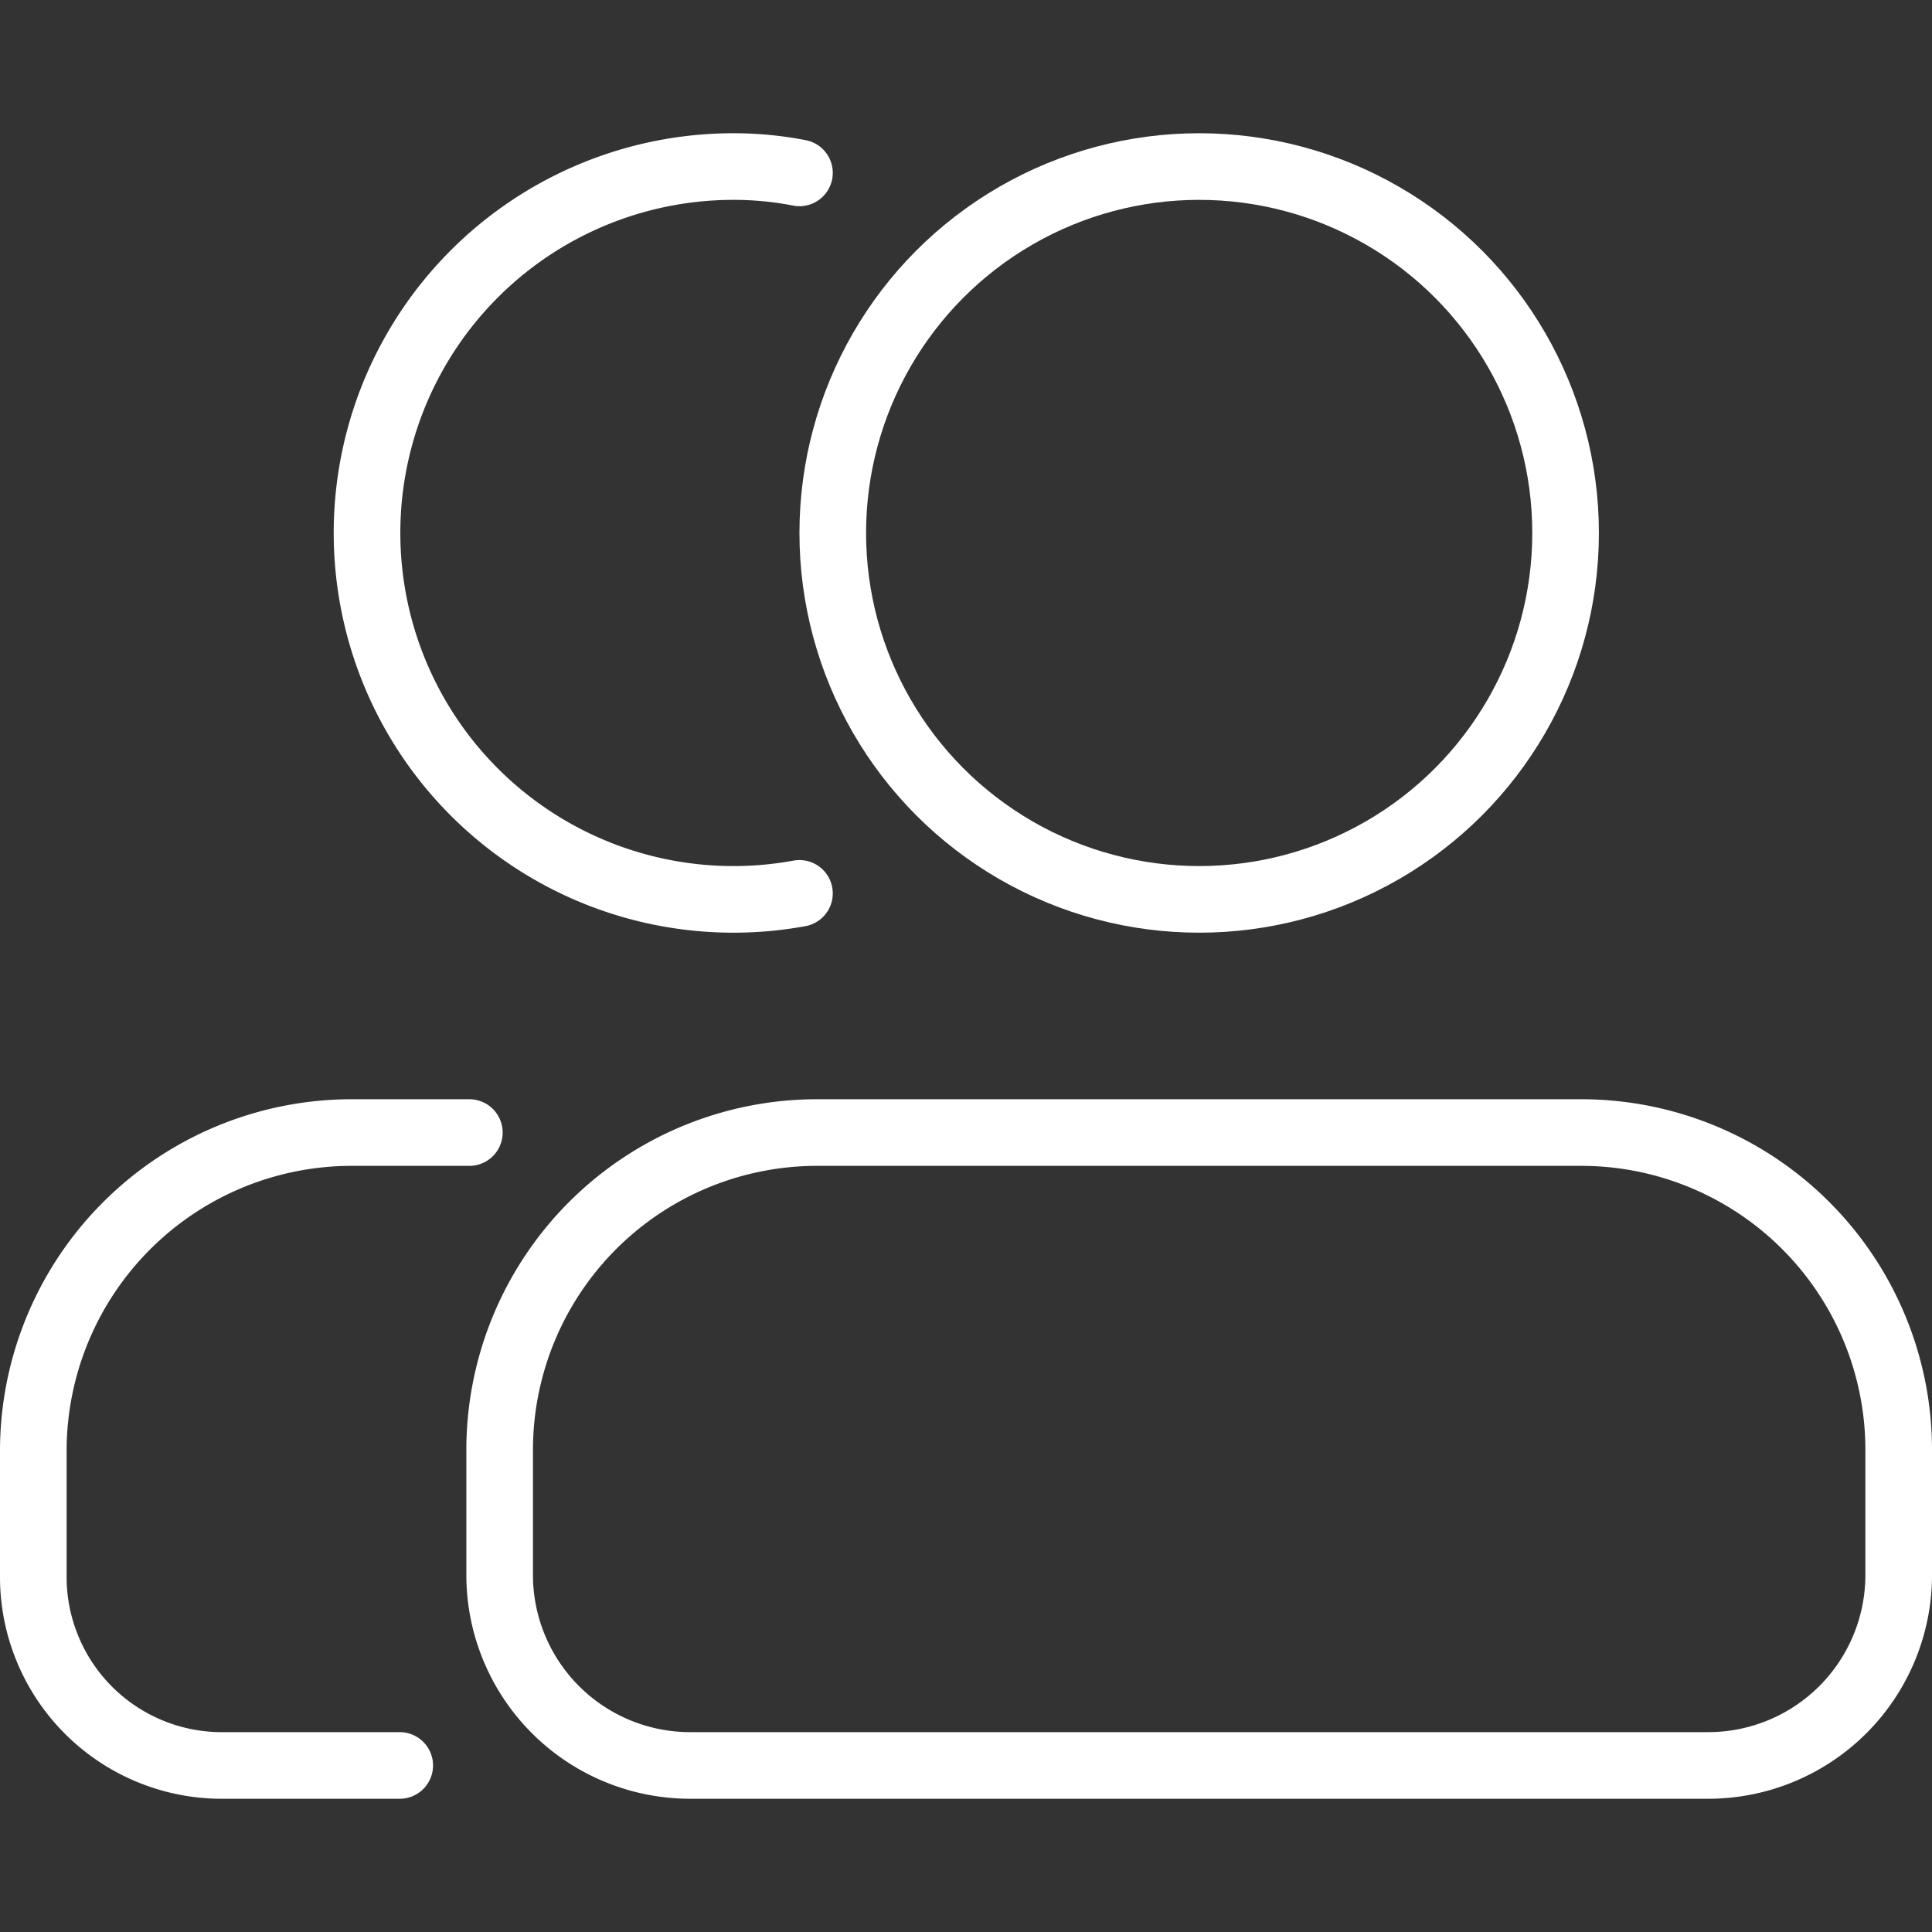 <svg id="图层_1" data-name="图层 1" xmlns="http://www.w3.org/2000/svg" viewBox="0 0 58 58"><rect x="0" y="0" width="58" height="58" fill="#333333" stroke="none"/><defs><style>.cls-1,.cls-2{fill:none;stroke:#fff;stroke-miterlimit:10;stroke-width:2px;}.cls-1{stroke-linecap:round;}</style></defs><title>画板 4</title><g id="用户切换"><path class="cls-1" d="M14.09,34H10.55A9.56,9.56,0,0,0,1,43.55v3.81A5.66,5.66,0,0,0,6.73,53H12"/><path class="cls-1" d="M24,5.19A10.33,10.33,0,0,0,22,5a11,11,0,1,0,2,21.82"/><path class="cls-2" d="M47.45,34H24.55A9.53,9.53,0,0,0,15,43.5v3.8A5.72,5.72,0,0,0,20.73,53H51.27A5.72,5.72,0,0,0,57,47.3V43.5A9.53,9.53,0,0,0,47.45,34Z"/><circle class="cls-2" cx="36" cy="16" r="11"/></g></svg>